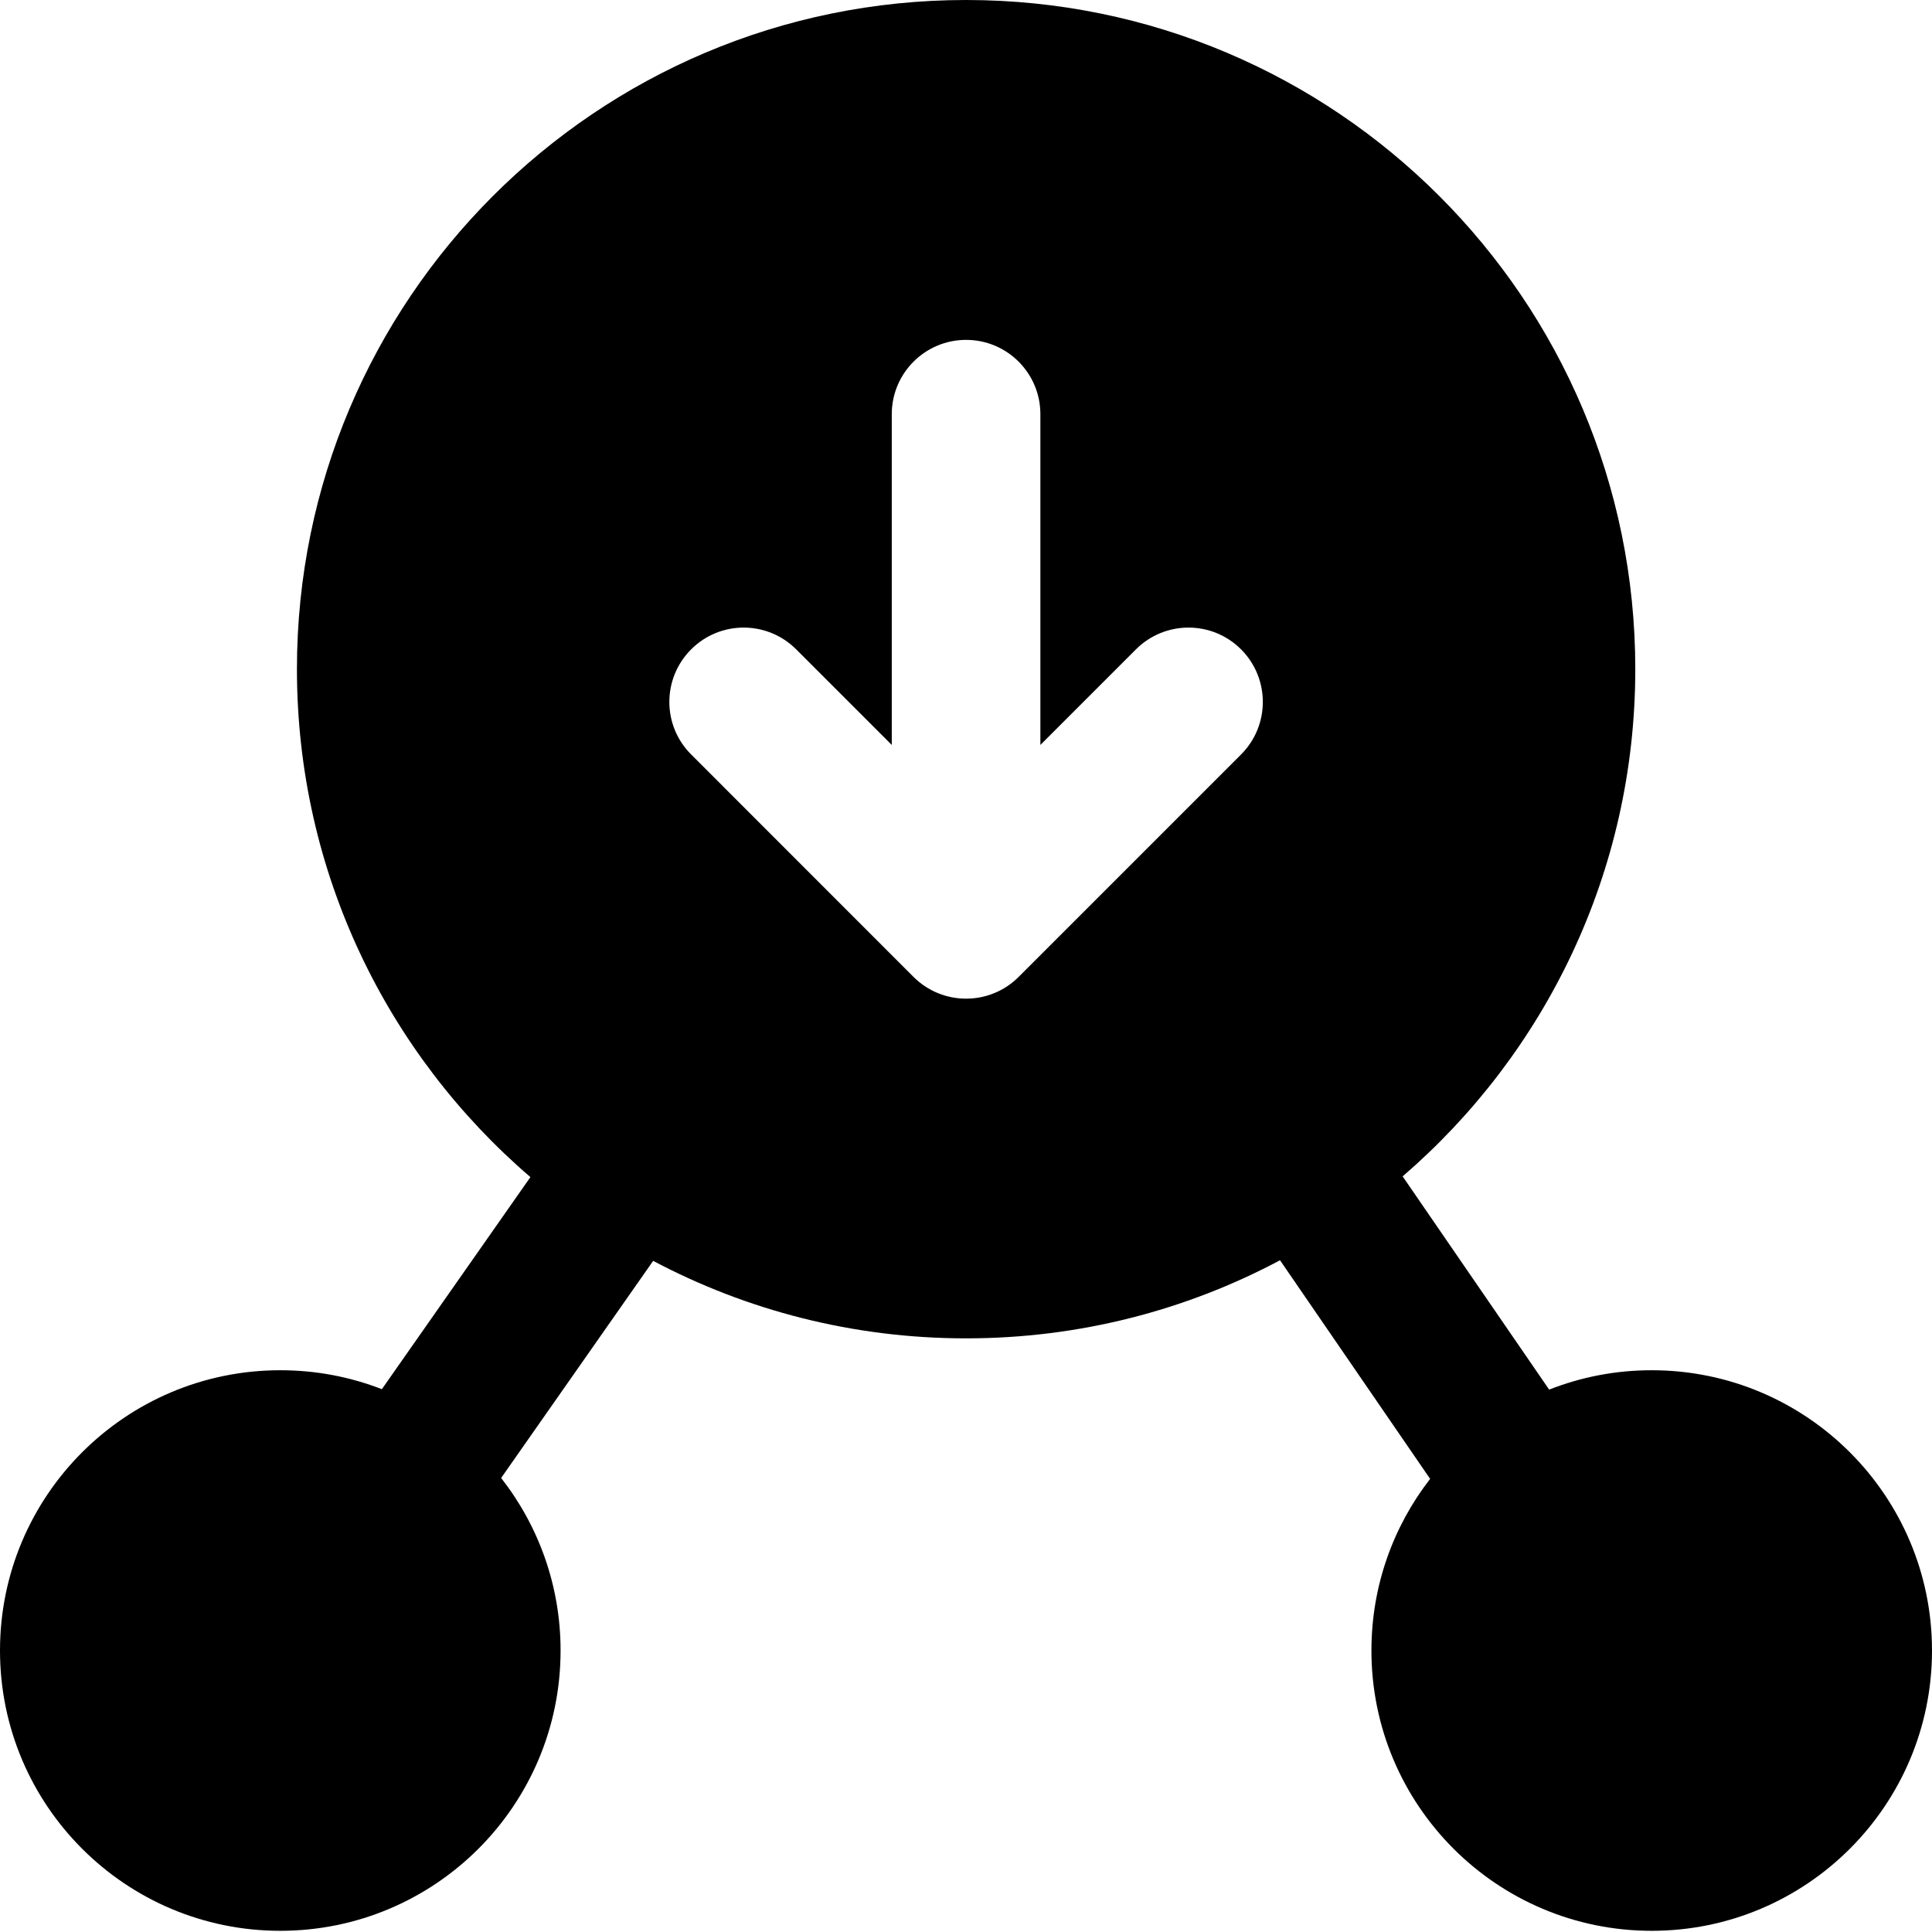 <svg width="26" height="26" viewBox="0 0 26 26" fill="none" xmlns="http://www.w3.org/2000/svg">
<path fill-rule="evenodd" clip-rule="evenodd" d="M22.228 18.44C24.311 18.44 26 20.129 26 22.212C26 24.295 24.311 25.984 22.228 25.984C20.145 25.984 18.456 24.295 18.456 22.212C18.456 21.341 18.751 20.54 19.246 19.902L17.226 16.96C15.966 17.631 14.528 18.011 13.001 18.011C11.48 18.011 10.047 17.634 8.79 16.968L6.744 19.89C7.245 20.53 7.544 21.336 7.544 22.212C7.544 24.295 5.855 25.984 3.772 25.984C1.689 25.984 1.03821e-05 24.295 1.04732e-05 22.212C1.05642e-05 20.129 1.689 18.44 3.772 18.44C4.254 18.44 4.715 18.53 5.139 18.695L7.138 15.841C5.214 14.189 3.996 11.74 3.996 9.005C3.996 4.032 8.028 -7.85591e-07 13.001 -5.6819e-07C17.975 -3.5079e-07 22.007 4.032 22.007 9.005C22.007 11.734 20.793 14.179 18.876 15.831L20.848 18.701C21.275 18.532 21.741 18.44 22.228 18.44ZM10.715 8.739C10.324 8.348 9.691 8.348 9.301 8.739C8.91 9.13 8.91 9.763 9.301 10.153L12.294 13.147C12.685 13.537 13.318 13.537 13.708 13.147L16.702 10.153C17.092 9.763 17.092 9.13 16.702 8.739C16.311 8.348 15.678 8.348 15.287 8.739L14.001 10.025L14.001 5.574C14.001 5.022 13.554 4.574 13.001 4.574C12.449 4.574 12.001 5.022 12.001 5.574L12.001 10.025L10.715 8.739Z" fill="black"/>
</svg>
